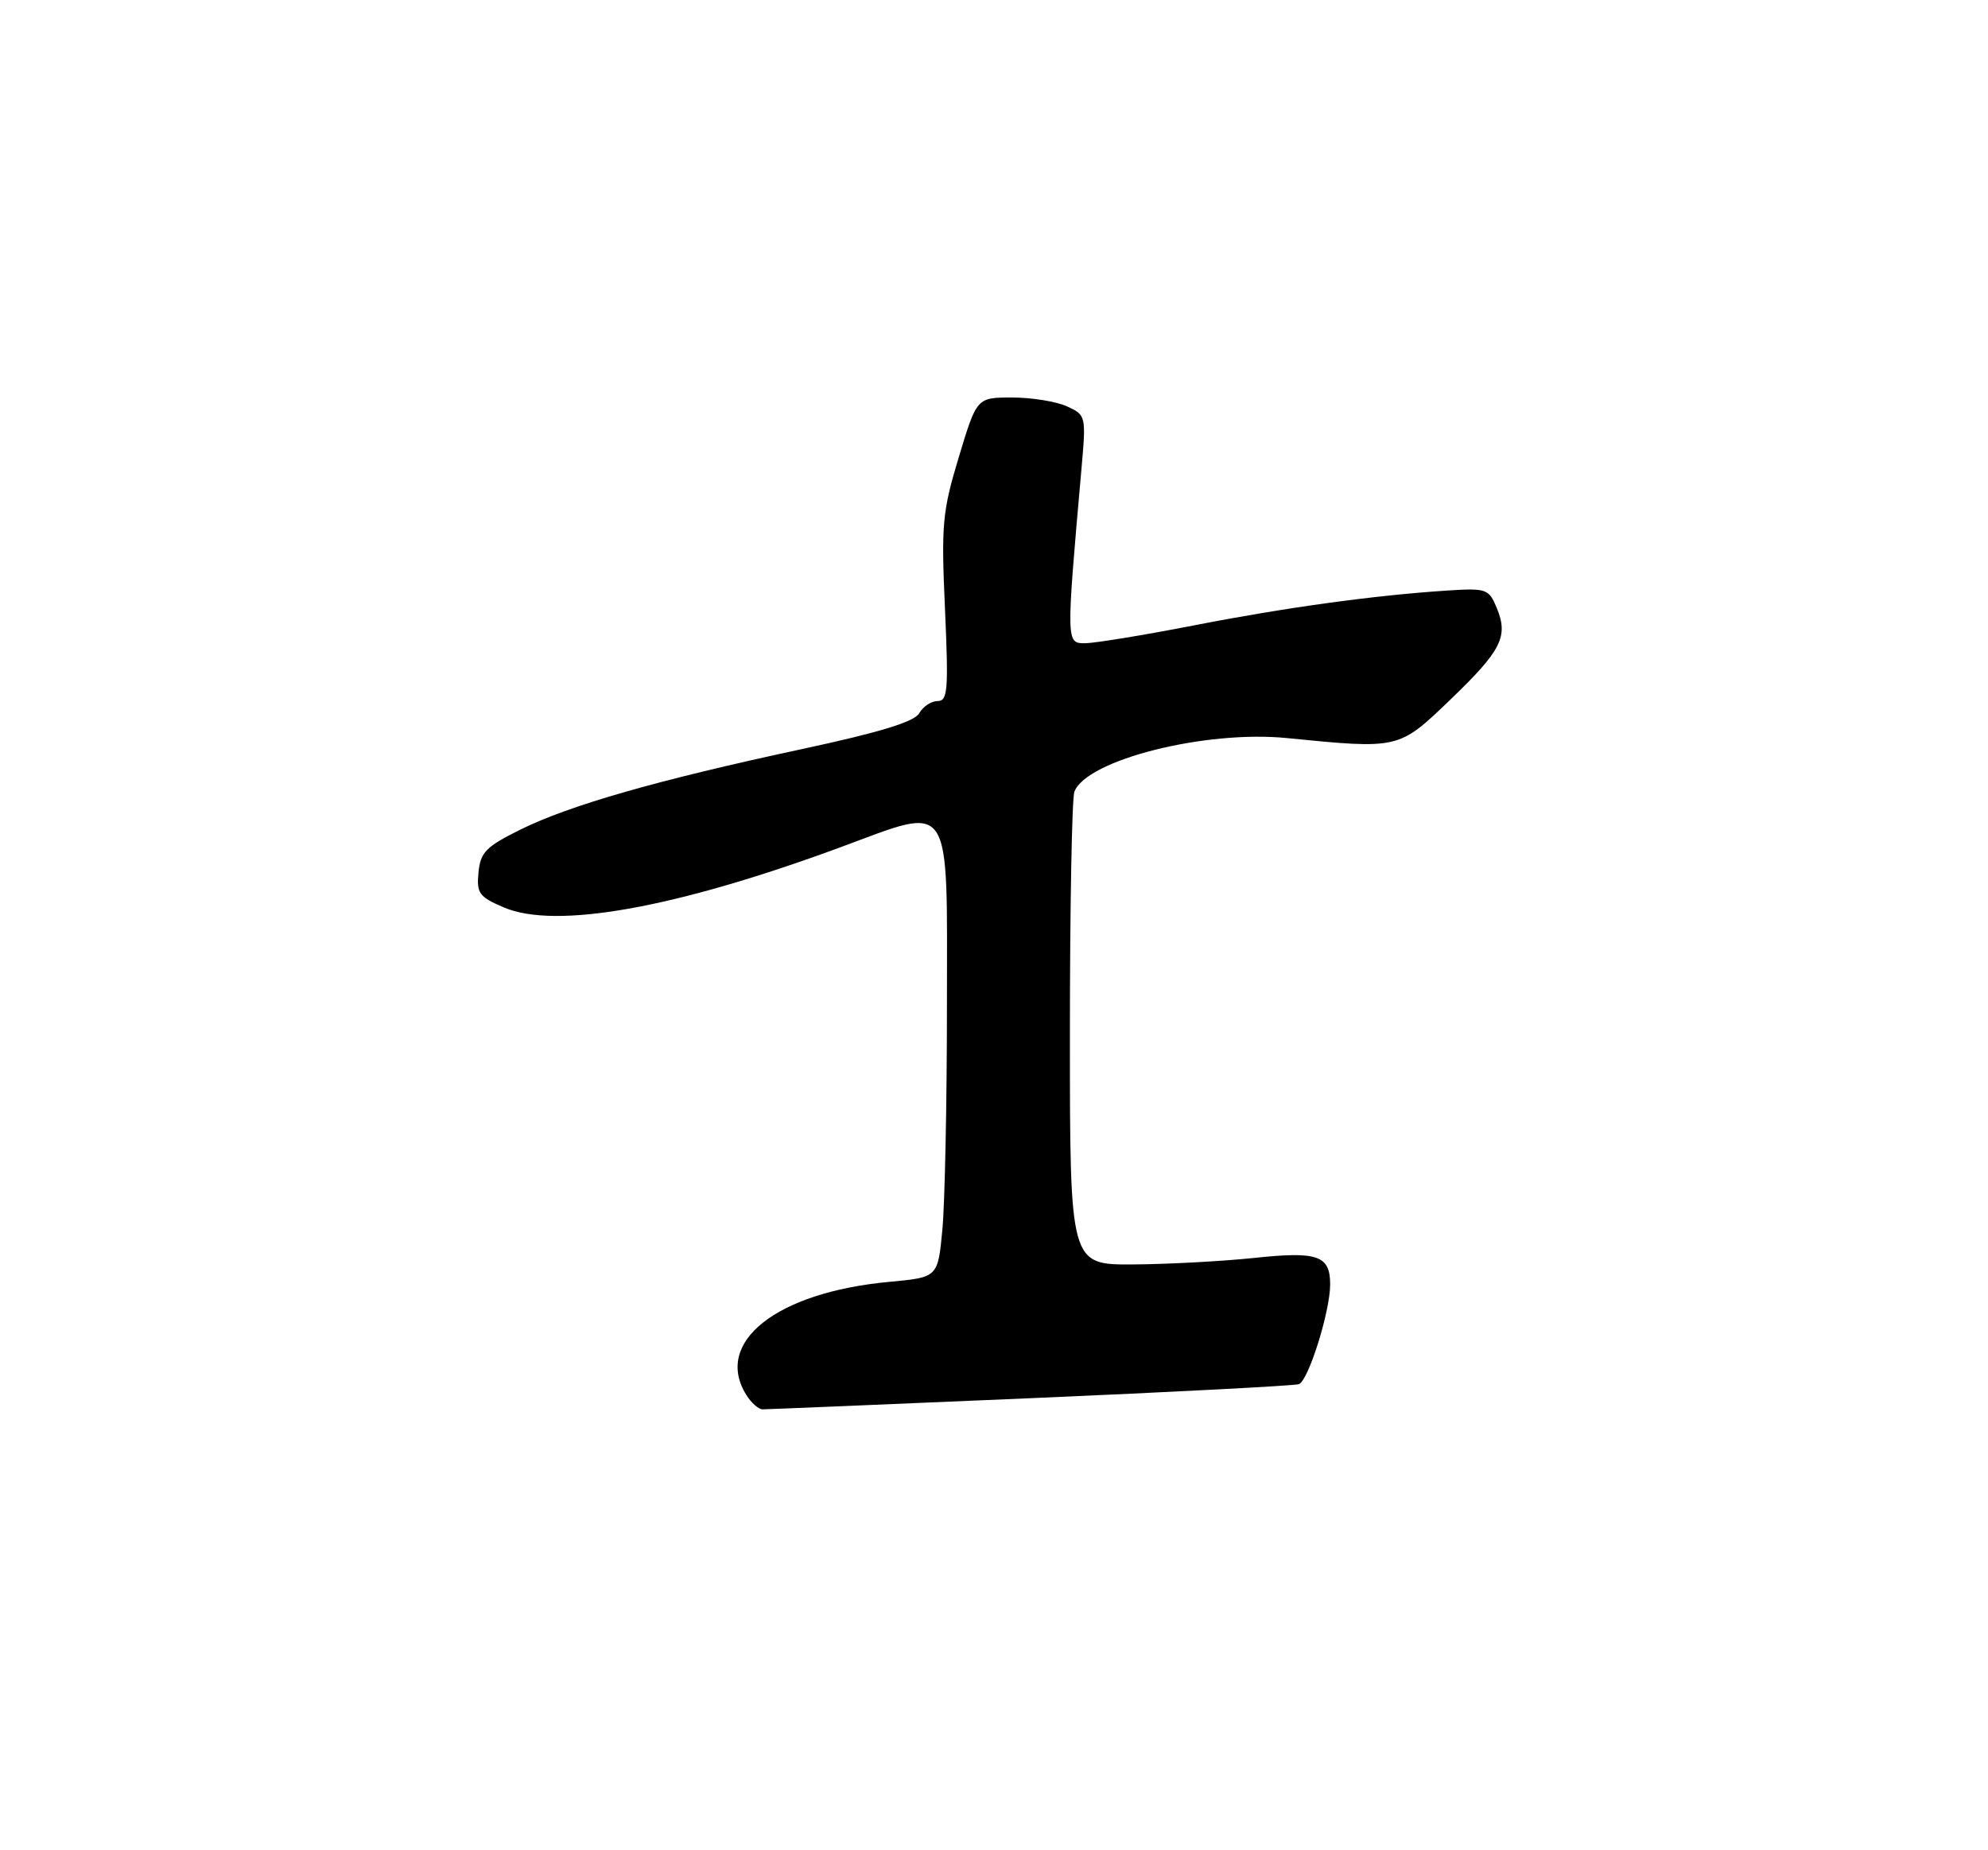 <?xml version="1.0" encoding="UTF-8" standalone="no"?>
<!DOCTYPE svg PUBLIC "-//W3C//DTD SVG 1.1//EN" "http://www.w3.org/Graphics/SVG/1.1/DTD/svg11.dtd" >
<svg xmlns="http://www.w3.org/2000/svg" xmlns:xlink="http://www.w3.org/1999/xlink" version="1.1" viewBox="0 0 275 256">
 <g >
 <path fill="currentColor"
d=" M 142.50 193.46 C 162.30 192.61 179.02 191.73 179.66 191.52 C 180.98 191.08 184.00 181.46 184.00 177.72 C 184.00 173.71 182.30 173.11 173.50 174.05 C 169.10 174.51 161.56 174.92 156.75 174.95 C 148.00 175.00 148.00 175.00 148.00 143.08 C 148.00 125.53 148.28 110.43 148.62 109.54 C 150.31 105.14 166.71 101.00 178.00 102.12 C 193.53 103.66 193.47 103.68 200.56 96.87 C 207.71 90.00 208.69 88.08 207.04 84.10 C 205.95 81.48 205.63 81.36 200.20 81.71 C 190.07 82.37 177.79 84.06 165.00 86.56 C 158.12 87.90 151.42 88.99 150.10 89.00 C 147.47 89.00 147.47 89.01 149.59 64.97 C 150.25 57.50 150.23 57.43 147.58 56.22 C 146.11 55.55 142.70 55.00 140.01 55.00 C 135.12 55.00 135.12 55.00 132.63 63.25 C 130.35 70.80 130.19 72.59 130.72 84.25 C 131.22 95.50 131.10 97.00 129.70 97.00 C 128.82 97.00 127.68 97.76 127.16 98.68 C 126.49 99.87 121.75 101.32 110.86 103.66 C 90.96 107.93 78.84 111.40 72.00 114.78 C 67.23 117.14 66.46 117.92 66.19 120.71 C 65.91 123.59 66.27 124.09 69.69 125.55 C 76.85 128.62 93.37 125.67 116.20 117.25 C 131.96 111.44 131.00 110.00 130.99 139.40 C 130.99 152.66 130.70 166.48 130.36 170.12 C 129.74 176.74 129.74 176.74 123.01 177.36 C 107.39 178.81 98.68 185.71 103.24 193.01 C 103.92 194.11 104.94 195.00 105.49 195.00 C 106.05 195.00 122.70 194.31 142.50 193.46 Z "/>
</g>
</svg>